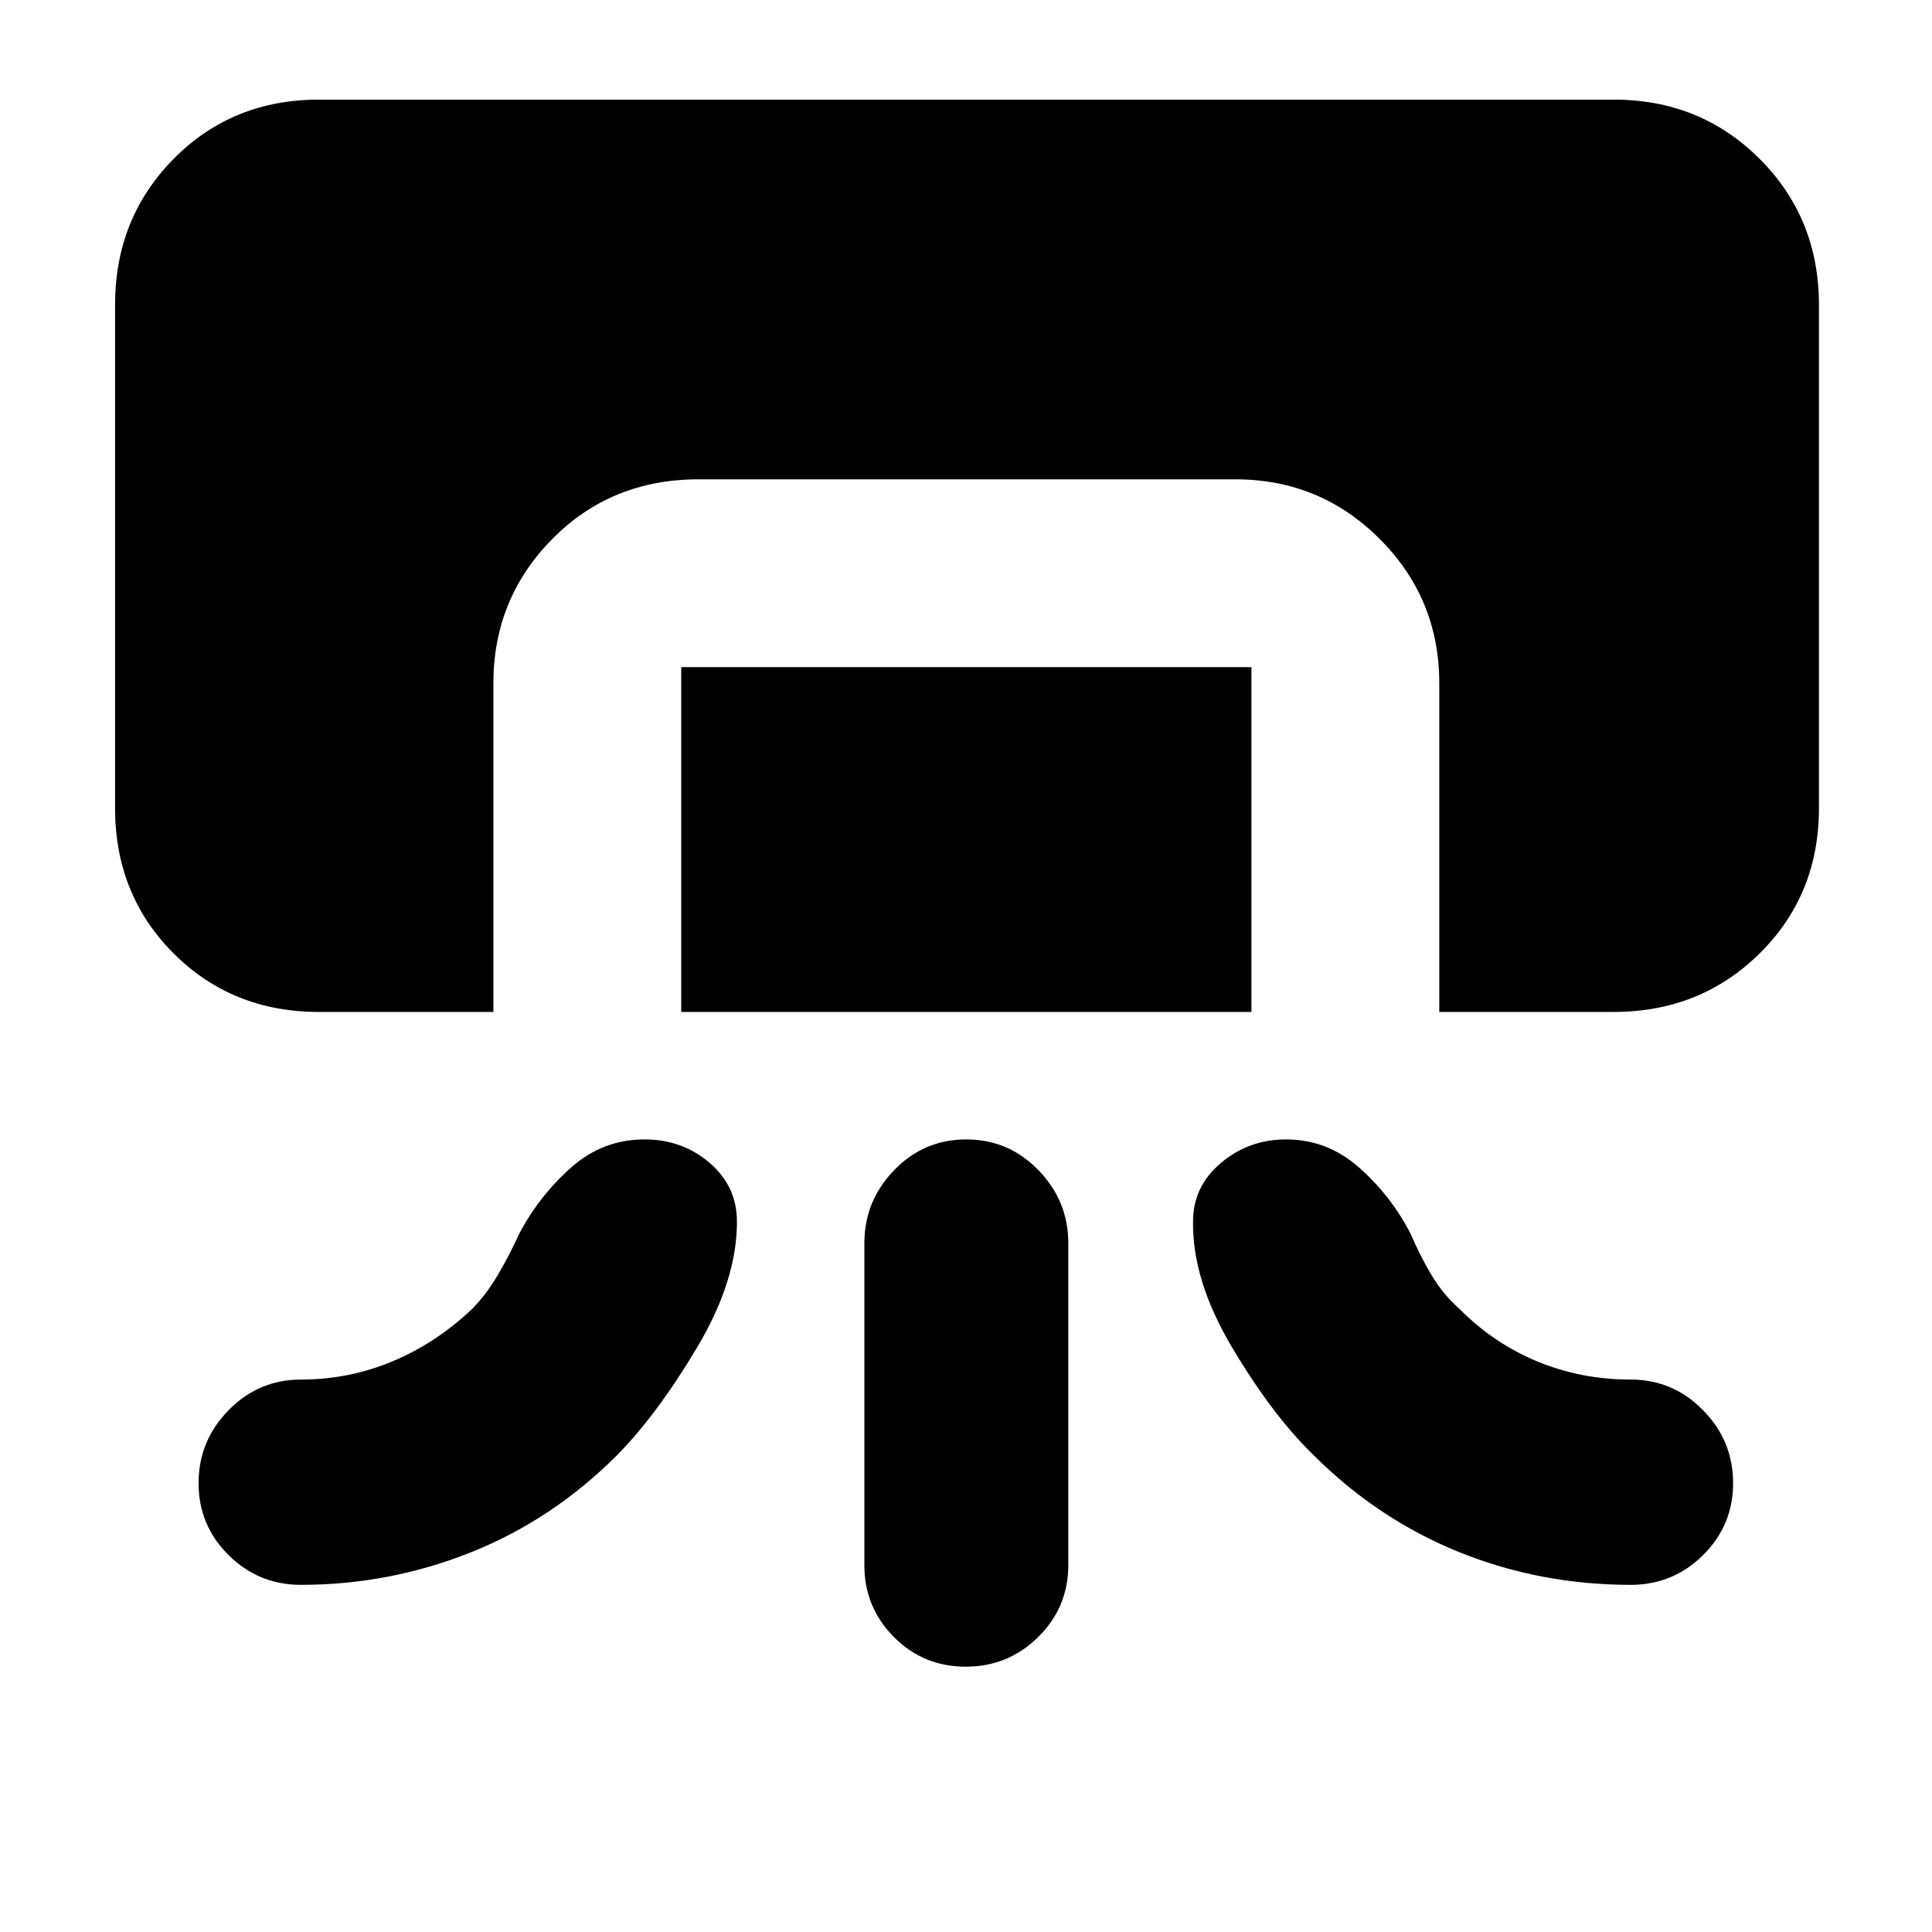 <svg xmlns="http://www.w3.org/2000/svg" height="40" viewBox="0 -960 960 960" width="40"><path d="M158.5-457.17q-43.14 0-72.24-29.09-29.09-29.1-29.09-72.24v-250q0-43.08 29.09-72.54 29.1-29.46 72.24-29.46h643.33q43.08 0 72.54 29.46 29.46 29.46 29.46 72.54v250q0 43.14-29.46 72.24-29.46 29.09-72.54 29.09h-86.66V-620.5q0-42.1-29.62-71.72-29.61-29.61-71.72-29.61H347.17q-43.42 0-72.71 29.61-29.29 29.62-29.29 71.72v163.33H158.5Zm180 0V-628.5h283.33v171.33H338.5Zm91 274.84v-160q0-20.92 14.78-36.21 14.79-15.29 35.84-15.29 21.05 0 35.88 15.29 14.83 15.29 14.83 36.21v160q0 21-14.95 35.75t-36 14.75q-21.05 0-35.71-14.75-14.67-14.75-14.67-35.75Zm-280 9.83q-21 0-35.92-14.78-14.91-14.79-14.91-35.78 0-20.99 14.91-36.21 14.92-15.23 35.92-15.23 23.76 0 45.38-9t39.62-26q7.29-7.4 13.12-17.39 5.82-9.98 10.38-20.11 10.08-18.95 25.81-32.89 15.73-13.94 36.44-13.94 18.88 0 32.4 11.69t13.52 28.97q.16 29.23-19.82 62.76-19.99 33.52-39.9 53.63-31.95 31.95-72.44 48.11-40.49 16.17-84.51 16.17Zm660.83 0q21 0 35.92-14.78 14.92-14.79 14.92-35.78 0-20.99-14.92-36.21-14.92-15.23-35.92-15.23-24.66 0-46.42-9t-38.58-26q-8.5-7.5-14.34-17.45-5.84-9.96-10.09-20.05-9.81-18.95-25.61-32.89-15.8-13.94-36.22-13.94-18.57 0-32.4 11.69-13.84 11.69-13.84 28.97-.5 29.3 19.5 62.9 20 33.6 40.55 53.49 31.86 31.73 72.16 48.01 40.31 16.27 85.29 16.27Z"/></svg>